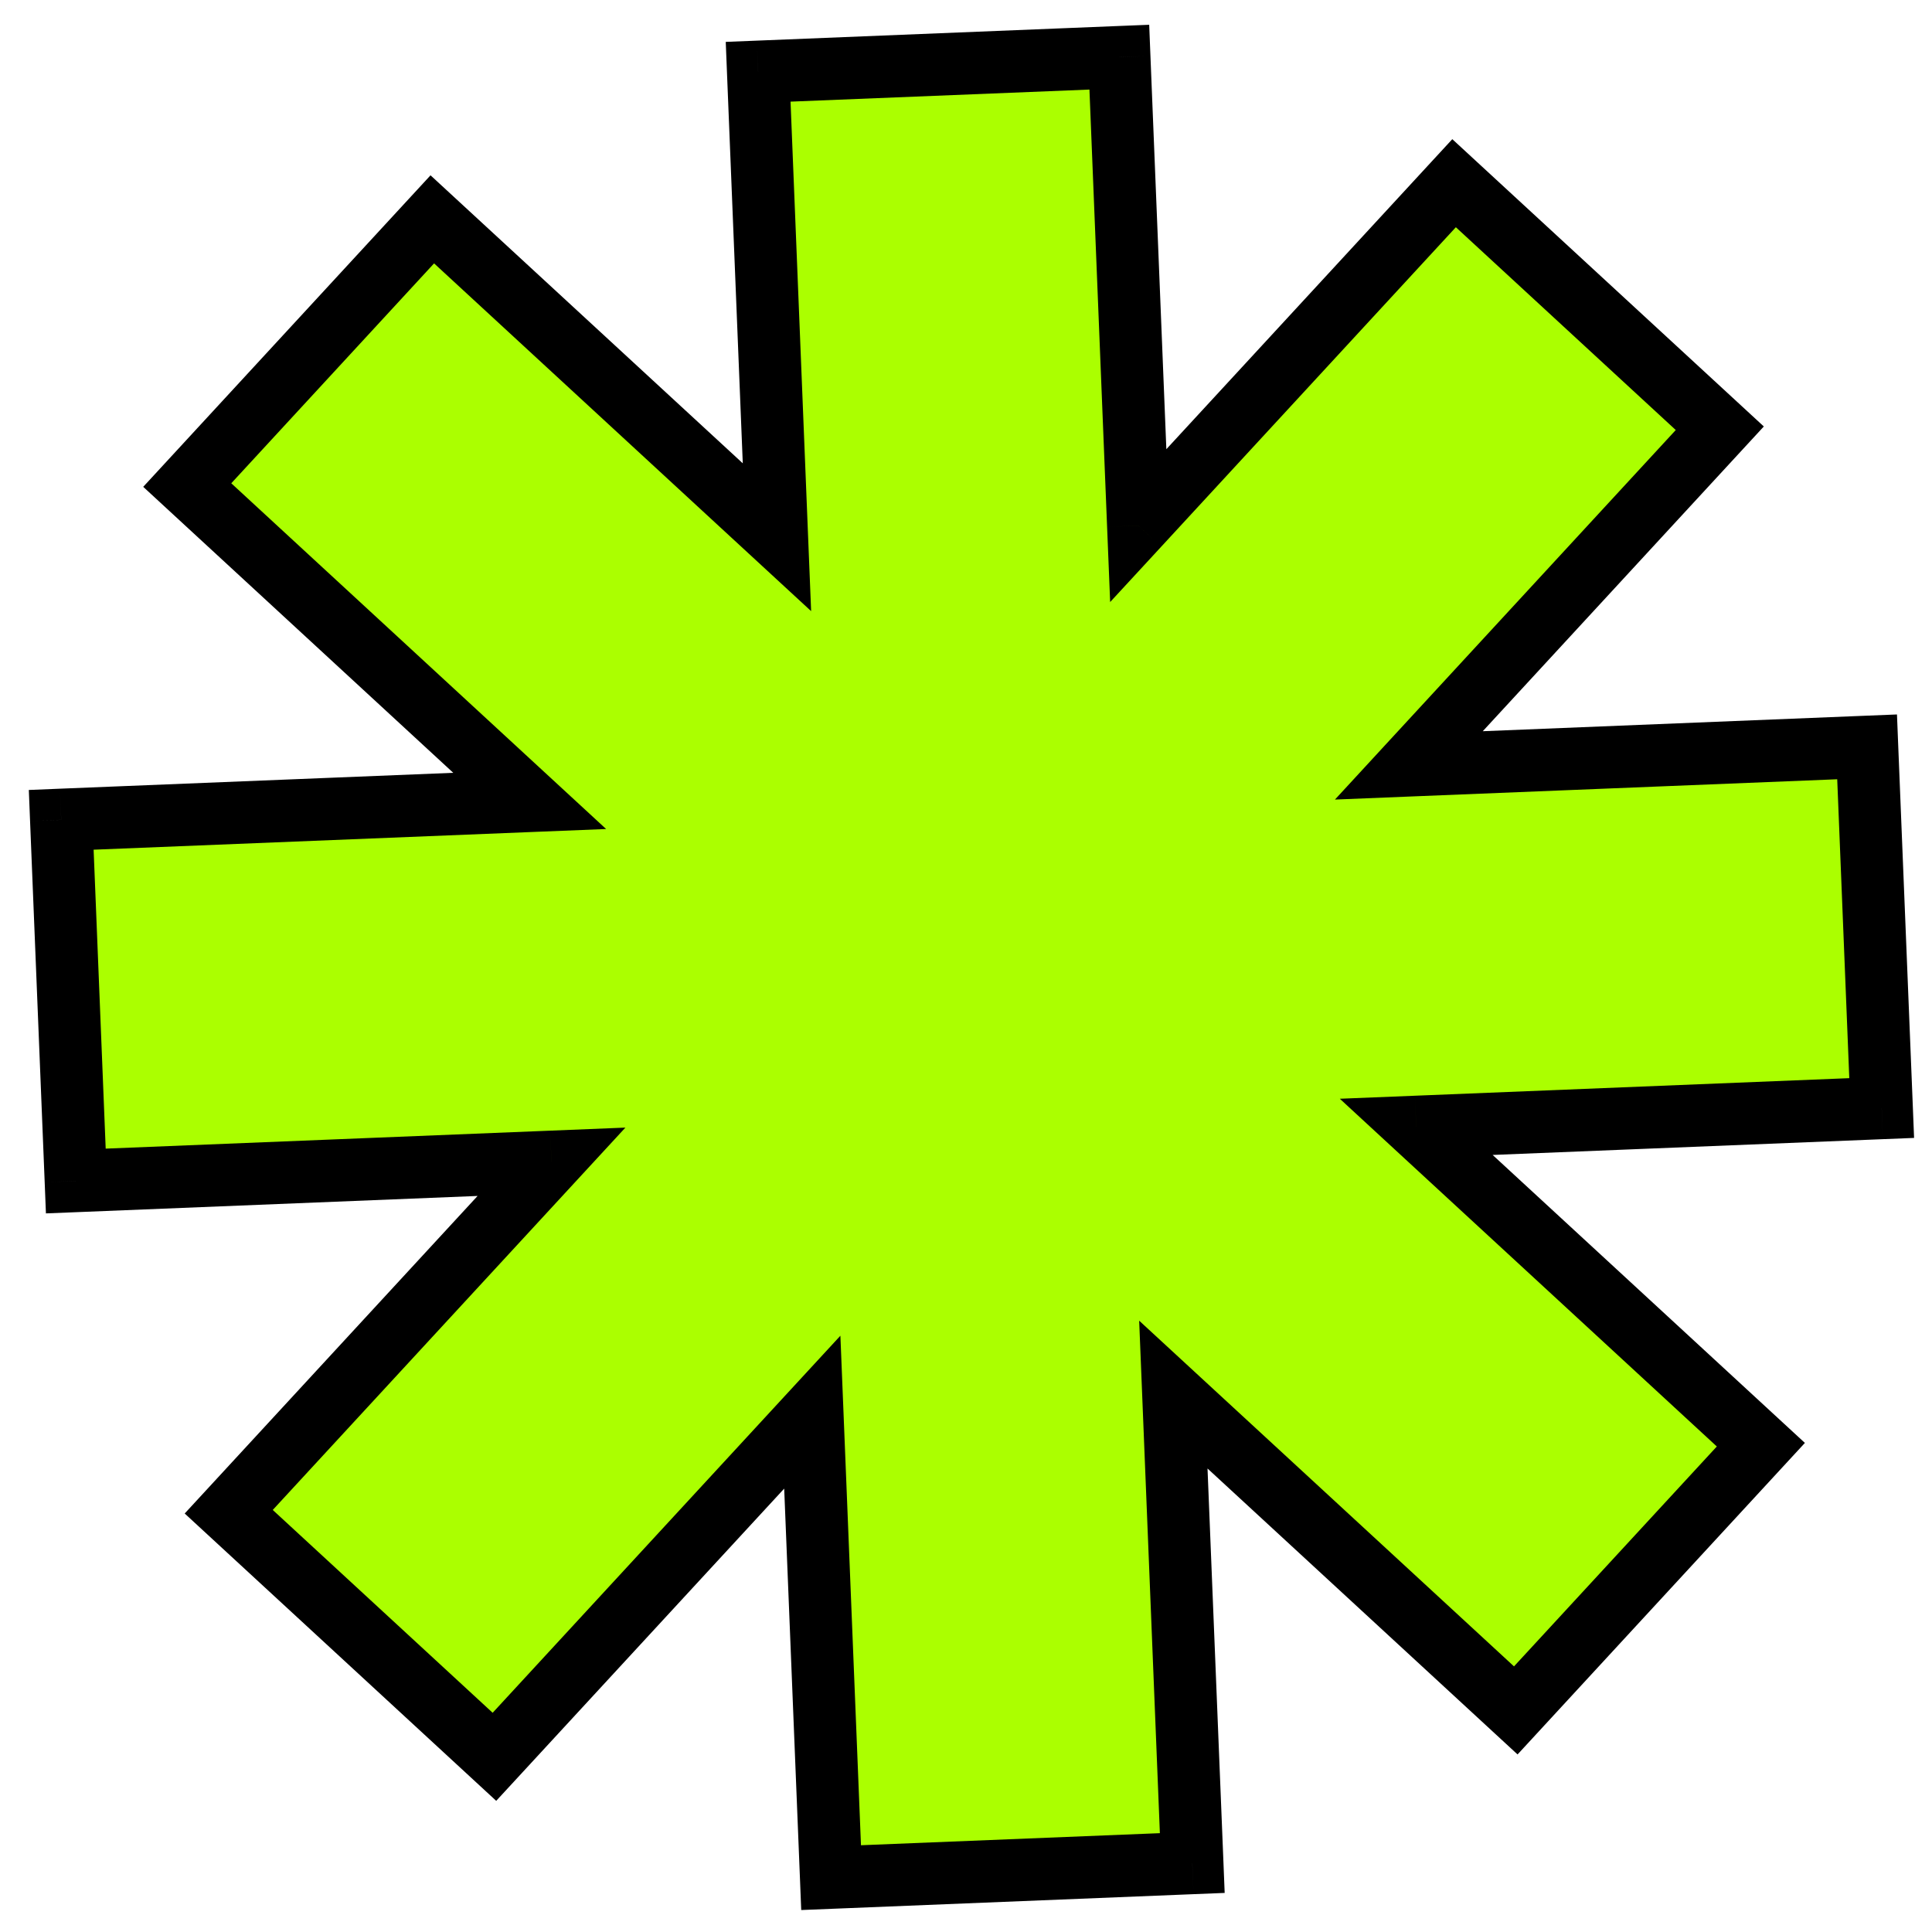 <svg width="62" height="62" viewBox="0 0 62 62" fill="none" xmlns="http://www.w3.org/2000/svg">
<mask id="path-1-outside-1_3_462" maskUnits="userSpaceOnUse" x="-0.007" y="-0.137" width="62.373" height="62.373" fill="black">
<rect fill="white" x="-0.007" y="-0.137" width="62.373" height="62.373"/>
<path fill-rule="evenodd" clip-rule="evenodd" d="M26.067 45.318L26.671 60.255L38.262 59.787L37.654 44.754L48.643 54.889L56.508 46.362L45.448 36.162L60.386 35.558L59.917 23.968L45.212 24.562L55.19 13.743L46.663 5.879L36.527 16.868L35.92 1.834L24.329 2.303L24.933 17.24L13.873 7.039L6.009 15.566L16.998 25.702L1.964 26.309L2.433 37.9L17.698 37.283L7.34 48.513L15.867 56.378L26.067 45.318Z"/>
</mask>
<path fill-rule="evenodd" clip-rule="evenodd" d="M26.067 45.318L26.671 60.255L38.262 59.787L37.654 44.754L48.643 54.889L56.508 46.362L45.448 36.162L60.386 35.558L59.917 23.968L45.212 24.562L55.19 13.743L46.663 5.879L36.527 16.868L35.92 1.834L24.329 2.303L24.933 17.24L13.873 7.039L6.009 15.566L16.998 25.702L1.964 26.309L2.433 37.9L17.698 37.283L7.34 48.513L15.867 56.378L26.067 45.318Z" fill="#ABFF00"/>
<path d="M26.671 60.255L25.672 60.296L25.712 61.295L26.711 61.255L26.671 60.255ZM26.067 45.318L27.067 45.278L26.969 42.865L25.332 44.64L26.067 45.318ZM38.262 59.787L38.302 60.786L39.301 60.746L39.261 59.747L38.262 59.787ZM37.654 44.754L38.332 44.019L36.557 42.382L36.655 44.794L37.654 44.754ZM48.643 54.889L47.965 55.624L48.7 56.302L49.378 55.567L48.643 54.889ZM56.508 46.362L57.243 47.04L57.921 46.305L57.186 45.627L56.508 46.362ZM45.448 36.162L45.408 35.163L42.996 35.26L44.77 36.897L45.448 36.162ZM60.386 35.558L60.426 36.557L61.425 36.517L61.385 35.518L60.386 35.558ZM59.917 23.968L60.916 23.927L60.876 22.928L59.877 22.968L59.917 23.968ZM45.212 24.562L44.476 23.884L42.84 25.659L45.252 25.561L45.212 24.562ZM55.19 13.743L55.925 14.421L56.603 13.686L55.868 13.008L55.19 13.743ZM46.663 5.879L47.341 5.144L46.606 4.466L45.928 5.201L46.663 5.879ZM36.527 16.868L35.528 16.908L35.626 19.32L37.263 17.546L36.527 16.868ZM35.92 1.834L36.919 1.794L36.879 0.795L35.88 0.835L35.92 1.834ZM24.329 2.303L24.289 1.304L23.29 1.344L23.33 2.343L24.329 2.303ZM24.933 17.24L24.255 17.975L26.03 19.612L25.932 17.2L24.933 17.24ZM13.873 7.039L14.551 6.304L13.816 5.626L13.138 6.361L13.873 7.039ZM6.009 15.566L5.274 14.888L4.596 15.623L5.331 16.301L6.009 15.566ZM16.998 25.702L17.038 26.701L19.451 26.604L17.676 24.967L16.998 25.702ZM1.964 26.309L1.924 25.31L0.925 25.351L0.965 26.35L1.964 26.309ZM2.433 37.9L1.434 37.94L1.474 38.939L2.473 38.899L2.433 37.9ZM17.698 37.283L18.433 37.961L20.07 36.186L17.657 36.284L17.698 37.283ZM7.34 48.513L6.605 47.835L5.927 48.57L6.662 49.248L7.34 48.513ZM15.867 56.378L15.189 57.113L15.924 57.791L16.602 57.056L15.867 56.378ZM27.67 60.215L27.067 45.278L25.068 45.358L25.672 60.296L27.67 60.215ZM38.221 58.788L26.631 59.256L26.711 61.255L38.302 60.786L38.221 58.788ZM36.655 44.794L37.262 59.828L39.261 59.747L38.653 44.713L36.655 44.794ZM49.321 54.154L38.332 44.019L36.976 45.489L47.965 55.624L49.321 54.154ZM55.773 45.684L47.908 54.211L49.378 55.567L57.243 47.04L55.773 45.684ZM44.77 36.897L55.83 47.097L57.186 45.627L46.126 35.427L44.77 36.897ZM60.345 34.559L45.408 35.163L45.489 37.161L60.426 36.557L60.345 34.559ZM58.918 24.008L59.386 35.599L61.385 35.518L60.916 23.927L58.918 24.008ZM45.252 25.561L59.958 24.967L59.877 22.968L45.171 23.563L45.252 25.561ZM54.455 13.065L44.476 23.884L45.947 25.24L55.925 14.421L54.455 13.065ZM45.985 6.614L54.512 14.478L55.868 13.008L47.341 5.144L45.985 6.614ZM37.263 17.546L47.398 6.557L45.928 5.201L35.792 16.19L37.263 17.546ZM34.921 1.875L35.528 16.908L37.527 16.827L36.919 1.794L34.921 1.875ZM24.37 3.302L35.96 2.834L35.88 0.835L24.289 1.304L24.37 3.302ZM25.932 17.2L25.329 2.262L23.33 2.343L23.934 17.28L25.932 17.2ZM13.195 7.774L24.255 17.975L25.611 16.505L14.551 6.304L13.195 7.774ZM6.744 16.244L14.608 7.717L13.138 6.361L5.274 14.888L6.744 16.244ZM17.676 24.967L6.687 14.831L5.331 16.301L16.32 26.437L17.676 24.967ZM2.005 27.308L17.038 26.701L16.958 24.703L1.924 25.31L2.005 27.308ZM3.432 37.859L2.964 26.269L0.965 26.35L1.434 37.94L3.432 37.859ZM17.657 36.284L2.392 36.901L2.473 38.899L17.738 38.282L17.657 36.284ZM8.075 49.191L18.433 37.961L16.963 36.605L6.605 47.835L8.075 49.191ZM16.545 55.643L8.018 47.778L6.662 49.248L15.189 57.113L16.545 55.643ZM25.332 44.64L15.132 55.7L16.602 57.056L26.803 45.996L25.332 44.64Z" fill="black" mask="url(#path-1-outside-1_3_462)"/>
</svg>
